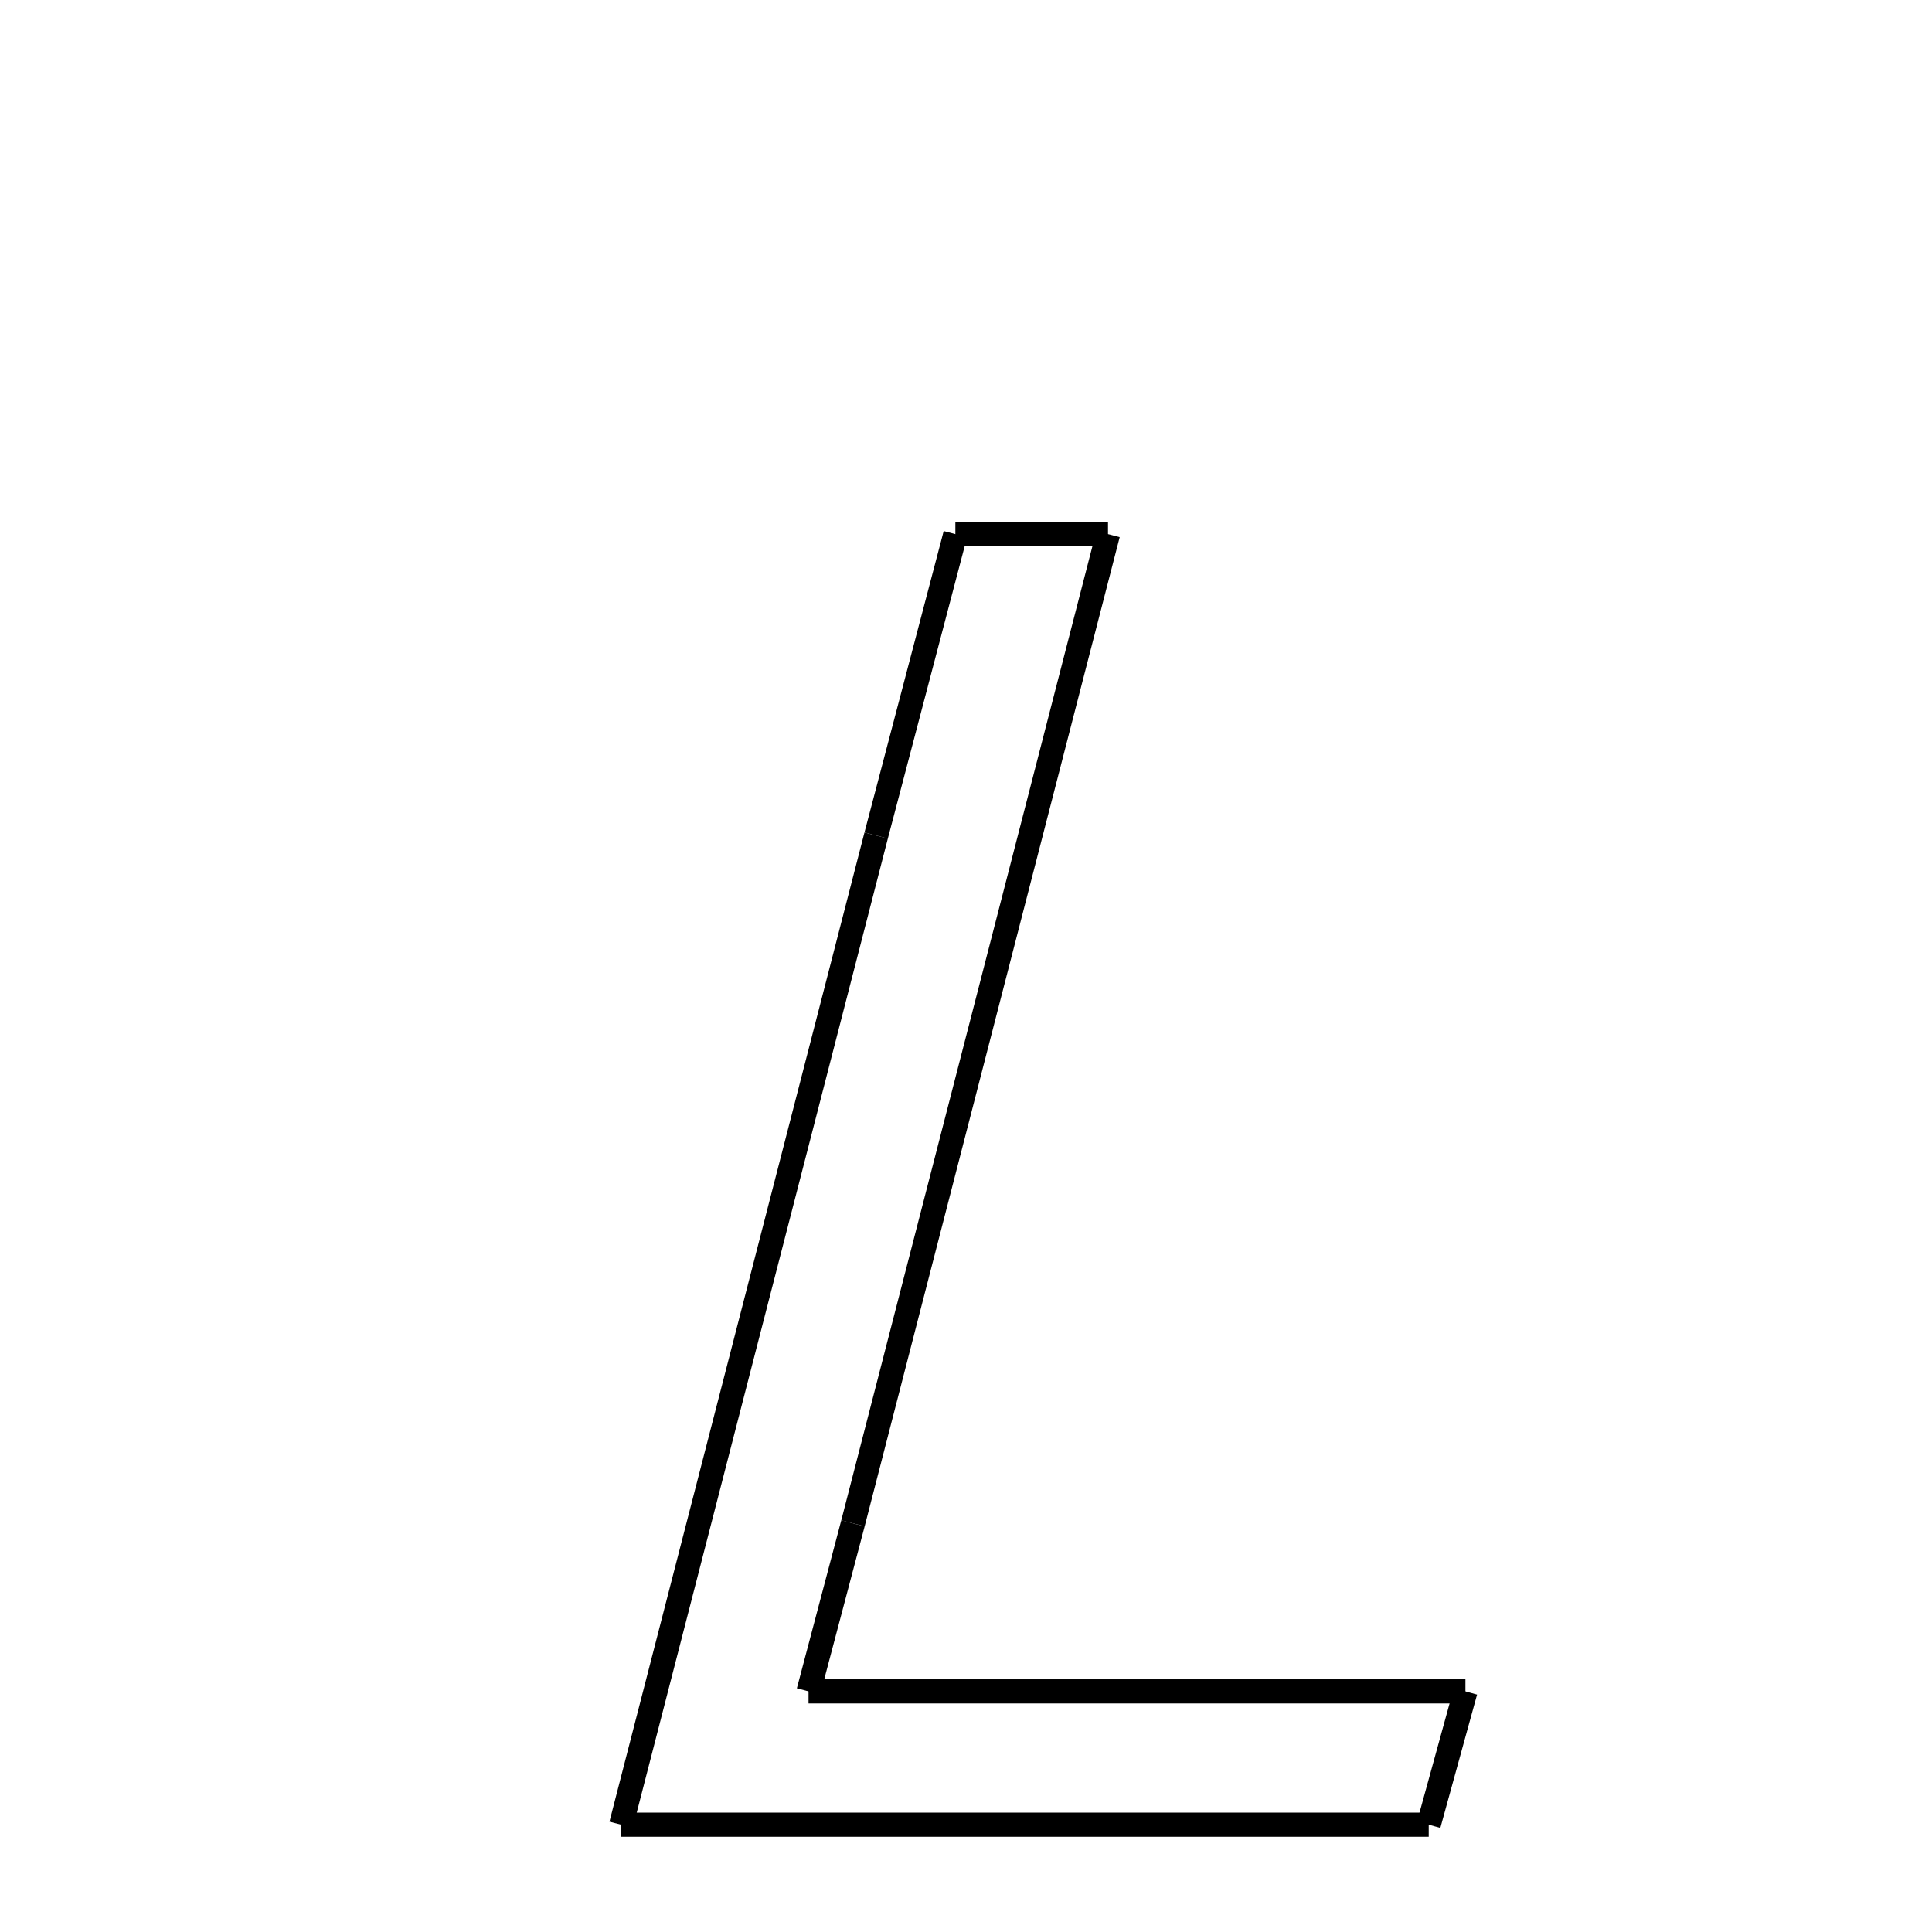 <svg xmlns="http://www.w3.org/2000/svg" xmlns:xlink="http://www.w3.org/1999/xlink" width="50px" height="50px" viewBox="0 0 24 24">
<style type="text/css">
.pen {
	stroke-dashoffset: 0;
	animation-duration: 10s;
	animation-iteration-count: 1000;
	animation-timing-function: ease;
}
.path00 {
		stroke-dasharray: 25;
		animation-name: dash00 
}
@keyframes dash00 {
	0.0% {
		stroke-dashoffset: 25;
	}
	23.846% {
		stroke-dashoffset: 0;
	}
}
.path01 {
		stroke-dasharray: 4;
		animation-name: dash01 
}
@keyframes dash01 {
	0%, 23.846% {
		stroke-dashoffset: 4;
	}
	27.904% {
		stroke-dashoffset: 0;
	}
}
.path02 {
		stroke-dasharray: 16;
		animation-name: dash02 
}
@keyframes dash02 {
	0%, 27.904% {
		stroke-dashoffset: 16;
	}
	43.238% {
		stroke-dashoffset: 0;
	}
}
.path03 {
		stroke-dasharray: 3;
		animation-name: dash03 
}
@keyframes dash03 {
	0%, 43.238% {
		stroke-dashoffset: 3;
	}
	46.466% {
		stroke-dashoffset: 0;
	}
}
.path04 {
		stroke-dasharray: 20;
		animation-name: dash04 
}
@keyframes dash04 {
	0%, 46.466% {
		stroke-dashoffset: 20;
	}
	65.317% {
		stroke-dashoffset: 0;
	}
}
.path05 {
		stroke-dasharray: 25;
		animation-name: dash05 
}
@keyframes dash05 {
	0%, 65.317% {
		stroke-dashoffset: 25;
	}
	89.163% {
		stroke-dashoffset: 0;
	}
}
.path06 {
		stroke-dasharray: 7;
		animation-name: dash06 
}
@keyframes dash06 {
	0%, 89.163% {
		stroke-dashoffset: 7;
	}
	96.437% {
		stroke-dashoffset: 0;
	}
}
.path07 {
		stroke-dasharray: 3;
		animation-name: dash07 
}
@keyframes dash07 {
	0%, 96.437% {
		stroke-dashoffset: 3;
	}
	100.0% {
		stroke-dashoffset: 0;
	}
}
</style>
<path class="pen path00" d="M 13.764 6.635 L 10.596 18.923 " fill="none" stroke="black" stroke-width="0.3"></path>
<path class="pen path01" d="M 10.596 18.923 L 10.044 21.011 " fill="none" stroke="black" stroke-width="0.3"></path>
<path class="pen path02" d="M 10.044 21.011 L 18.204 21.011 " fill="none" stroke="black" stroke-width="0.3"></path>
<path class="pen path03" d="M 18.204 21.011 L 17.748 22.667 " fill="none" stroke="black" stroke-width="0.3"></path>
<path class="pen path04" d="M 17.748 22.667 L 7.716 22.667 " fill="none" stroke="black" stroke-width="0.3"></path>
<path class="pen path05" d="M 7.716 22.667 L 10.884 10.379 " fill="none" stroke="black" stroke-width="0.3"></path>
<path class="pen path06" d="M 10.884 10.379 L 11.868 6.635 " fill="none" stroke="black" stroke-width="0.3"></path>
<path class="pen path07" d="M 11.868 6.635 L 13.764 6.635 " fill="none" stroke="black" stroke-width="0.3"></path>
</svg>
